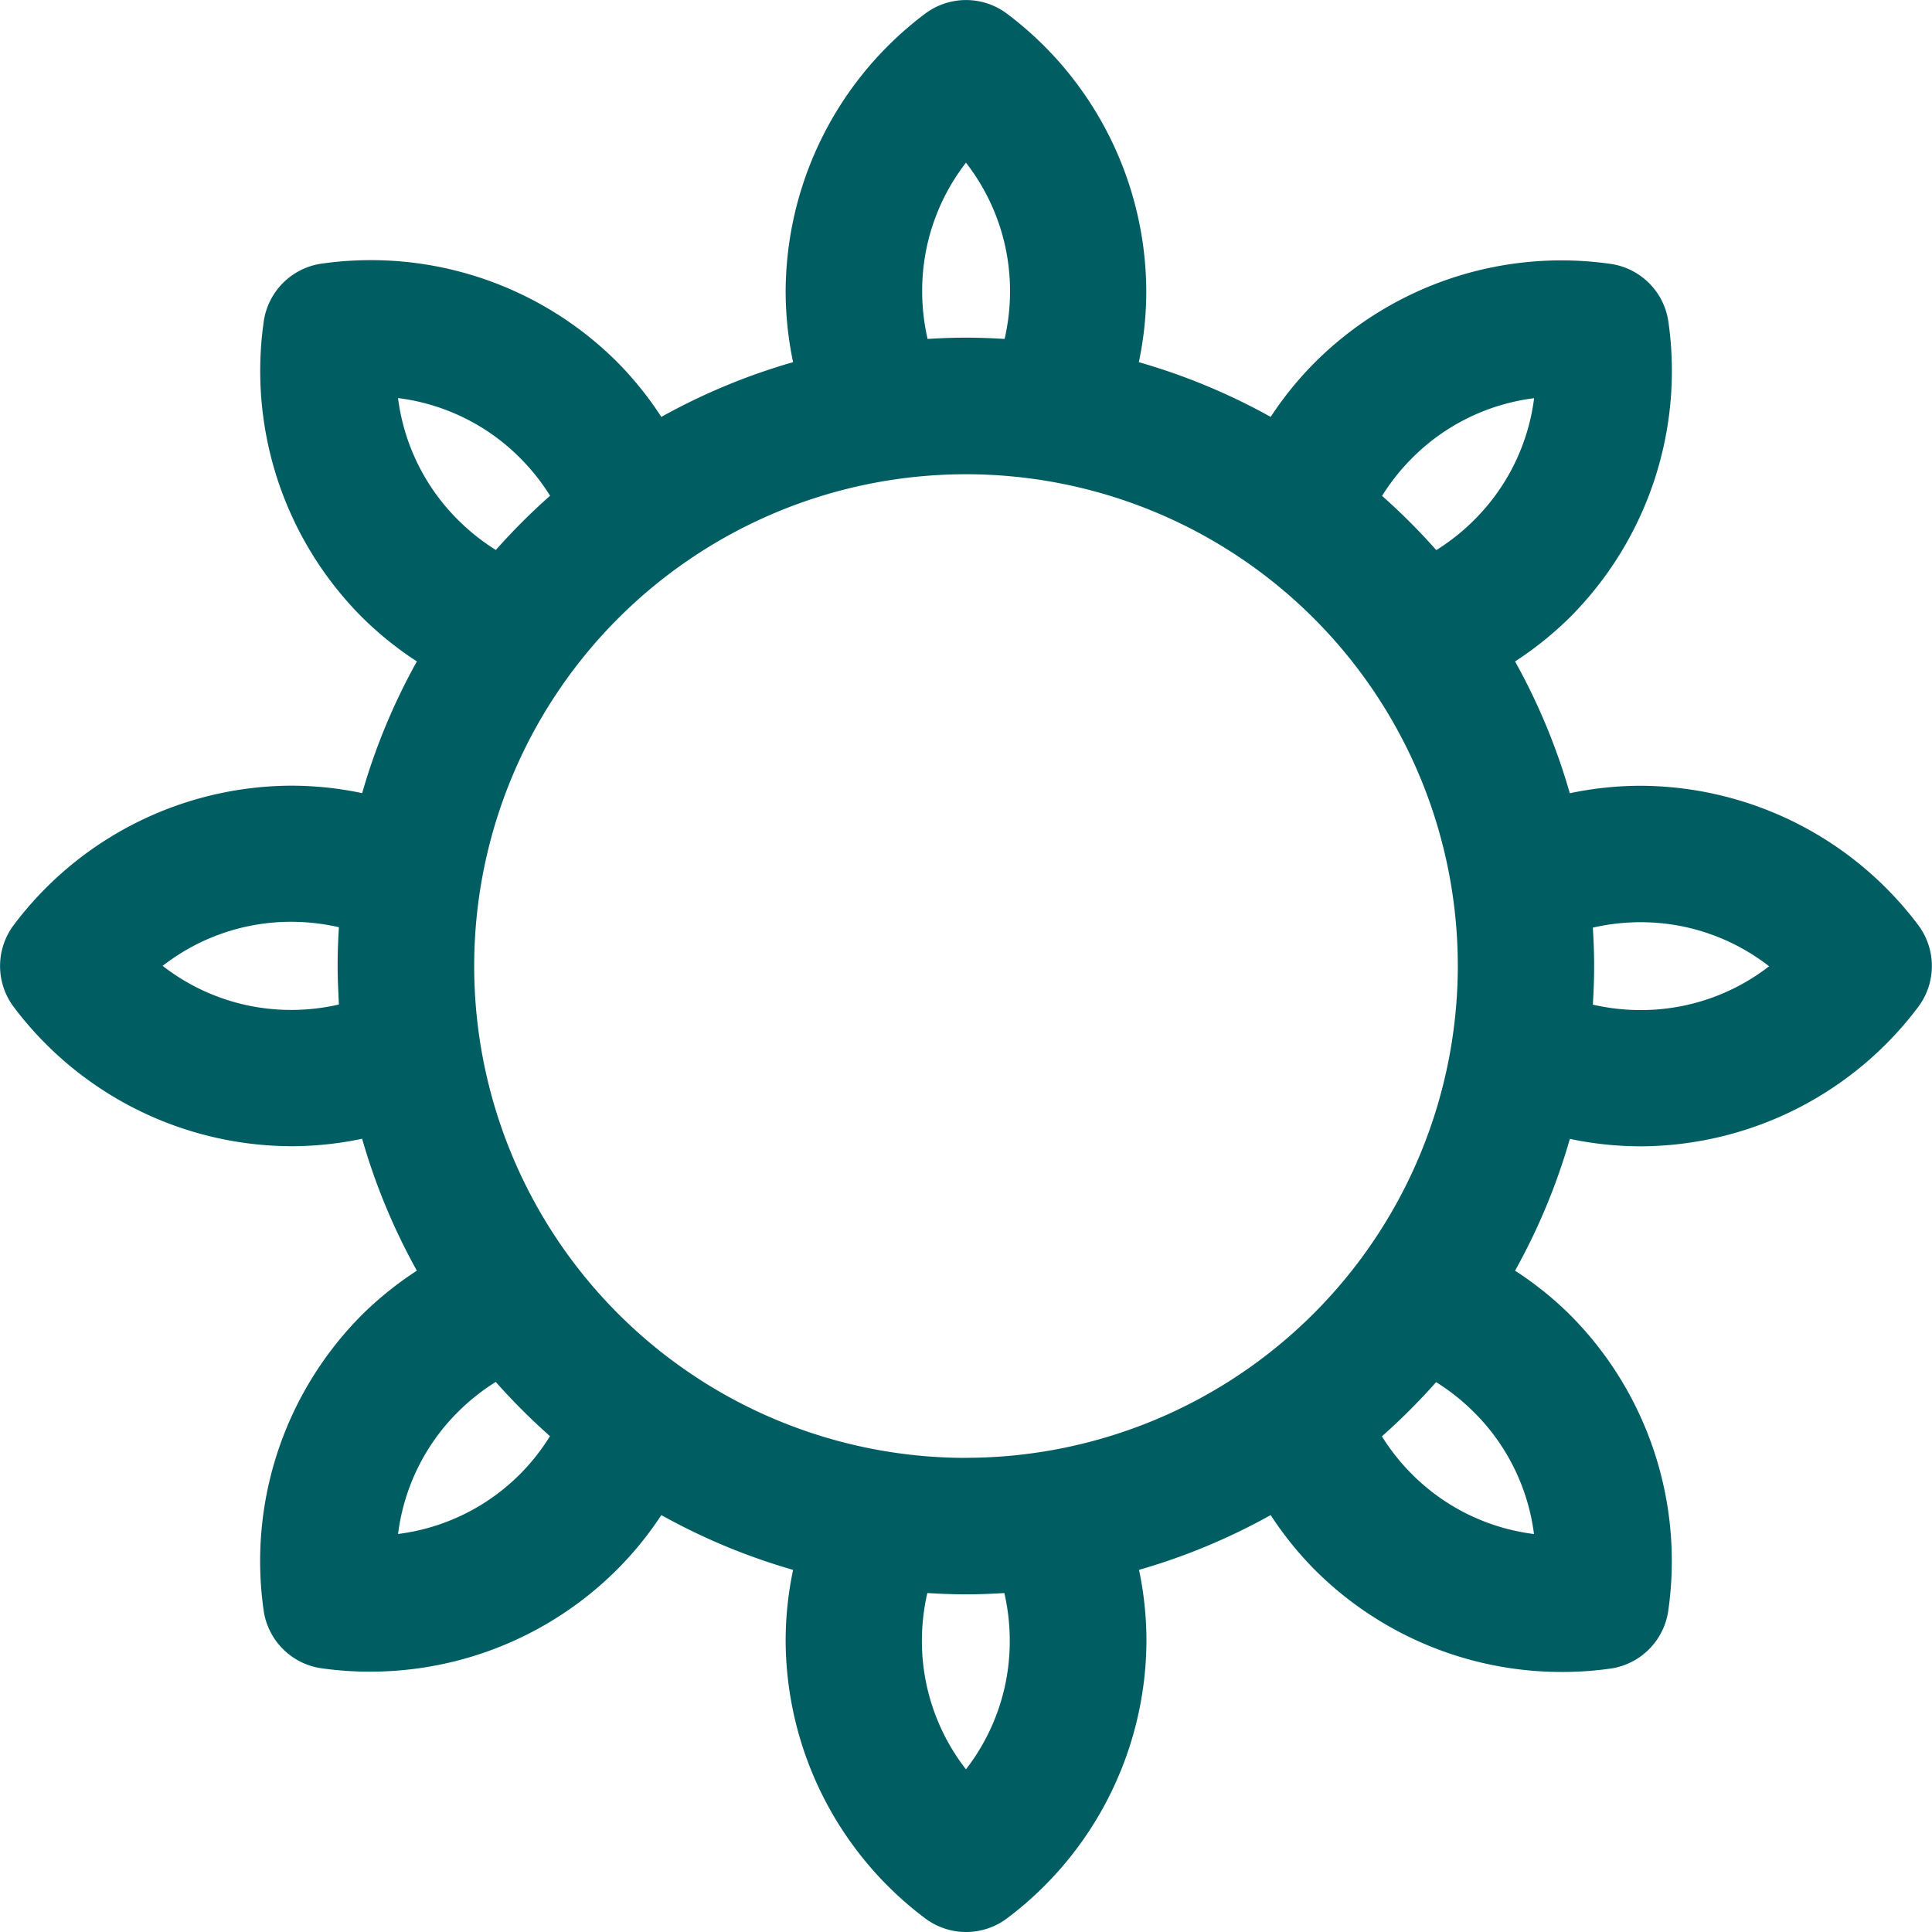<svg xmlns="http://www.w3.org/2000/svg" width="57" height="57" viewBox="0 0 57 57">
    <g data-name="그룹 45490">
        <g data-name="그룹 45489">
            <path data-name="패스 13823" d="M56.6 27.3a10.29 10.29 0 0 0-8.207-4.117 10.136 10.136 0 0 0-2.078.22 18.424 18.424 0 0 0-1.615-3.889 10.133 10.133 0 0 0 1.631-1.314 10.289 10.289 0 0 0 2.892-8.714 2.012 2.012 0 0 0-1.7-1.7 10.289 10.289 0 0 0-8.714 2.892A10.127 10.127 0 0 0 37.49 12.3a18.421 18.421 0 0 0-3.89-1.615 10.137 10.137 0 0 0 .22-2.078A10.289 10.289 0 0 0 29.705.4 2.012 2.012 0 0 0 27.3.4a10.29 10.29 0 0 0-4.12 8.207 10.136 10.136 0 0 0 .22 2.078 18.421 18.421 0 0 0-3.888 1.615 10.127 10.127 0 0 0-1.312-1.629 10.288 10.288 0 0 0-8.717-2.892 2.012 2.012 0 0 0-1.7 1.7 10.29 10.29 0 0 0 2.889 8.721 10.134 10.134 0 0 0 1.628 1.314 18.427 18.427 0 0 0-1.614 3.886 10.137 10.137 0 0 0-2.078-.22A10.289 10.289 0 0 0 .4 27.3a2.012 2.012 0 0 0 0 2.4 10.29 10.29 0 0 0 8.207 4.117 10.136 10.136 0 0 0 2.078-.22 18.42 18.42 0 0 0 1.615 3.892 10.127 10.127 0 0 0-1.628 1.311 10.289 10.289 0 0 0-2.892 8.719 2.012 2.012 0 0 0 1.7 1.7 10.154 10.154 0 0 0 1.456.1 10.3 10.3 0 0 0 7.258-3 10.127 10.127 0 0 0 1.318-1.619 18.421 18.421 0 0 0 3.888 1.616 10.137 10.137 0 0 0-.22 2.078A10.289 10.289 0 0 0 27.3 56.6a2.012 2.012 0 0 0 2.408 0 10.29 10.29 0 0 0 4.117-8.206 10.136 10.136 0 0 0-.22-2.078A18.421 18.421 0 0 0 37.49 44.7a10.127 10.127 0 0 0 1.315 1.628 10.3 10.3 0 0 0 7.258 3 10.122 10.122 0 0 0 1.456-.1 2.012 2.012 0 0 0 1.7-1.7A10.29 10.29 0 0 0 46.33 38.8a10.127 10.127 0 0 0-1.63-1.311 18.42 18.42 0 0 0 1.617-3.889 10.137 10.137 0 0 0 2.078.22A10.289 10.289 0 0 0 56.6 29.7a2.012 2.012 0 0 0 0-2.4zM10 29.636a6.29 6.29 0 0 1-1.4.16 6.159 6.159 0 0 1-3.8-1.3 6.159 6.159 0 0 1 3.8-1.3 6.29 6.29 0 0 1 1.4.16c-.023.376-.038.754-.038 1.136s.02.768.038 1.144zM28.5 4.8a6.159 6.159 0 0 1 1.3 3.8 6.29 6.29 0 0 1-.16 1.4c-.376-.023-.754-.038-1.136-.038s-.76.015-1.136.038a6.278 6.278 0 0 1-.16-1.4A6.159 6.159 0 0 1 28.5 4.8zm-16.756 6.944a6.158 6.158 0 0 1 3.606 1.773 6.283 6.283 0 0 1 .88 1.109 18.714 18.714 0 0 0-1.6 1.6 6.328 6.328 0 0 1-1.109-.88 6.16 6.16 0 0 1-1.777-3.602zm3.607 31.74a6.163 6.163 0 0 1-3.606 1.773 6.158 6.158 0 0 1 1.773-3.606 6.29 6.29 0 0 1 1.109-.88 18.714 18.714 0 0 0 1.6 1.6 6.292 6.292 0 0 1-.876 1.113zM28.5 52.2a6.159 6.159 0 0 1-1.3-3.8 6.29 6.29 0 0 1 .16-1.4c.376.023.754.038 1.136.038s.76-.015 1.136-.038a6.278 6.278 0 0 1 .16 1.4 6.159 6.159 0 0 1-1.292 3.8zm0-9.188A14.51 14.51 0 1 1 43.011 28.5 14.526 14.526 0 0 1 28.5 43.01zm16.757 2.247a6.158 6.158 0 0 1-3.606-1.773 6.284 6.284 0 0 1-.88-1.109 18.713 18.713 0 0 0 1.6-1.6 6.328 6.328 0 0 1 1.109.88 6.16 6.16 0 0 1 1.778 3.6zM43.485 15.35a6.29 6.29 0 0 1-1.109.88 18.715 18.715 0 0 0-1.6-1.6 6.291 6.291 0 0 1 .88-1.109 6.159 6.159 0 0 1 3.606-1.773 6.158 6.158 0 0 1-1.777 3.602zm4.91 14.45a6.29 6.29 0 0 1-1.4-.16c.023-.376.038-.754.038-1.136s-.015-.76-.038-1.136a6.29 6.29 0 0 1 1.4-.16 6.159 6.159 0 0 1 3.8 1.3 6.159 6.159 0 0 1-3.8 1.292z" transform="translate(-.001)" style="fill:#005e63"/>
        </g>
    </g>
</svg>
